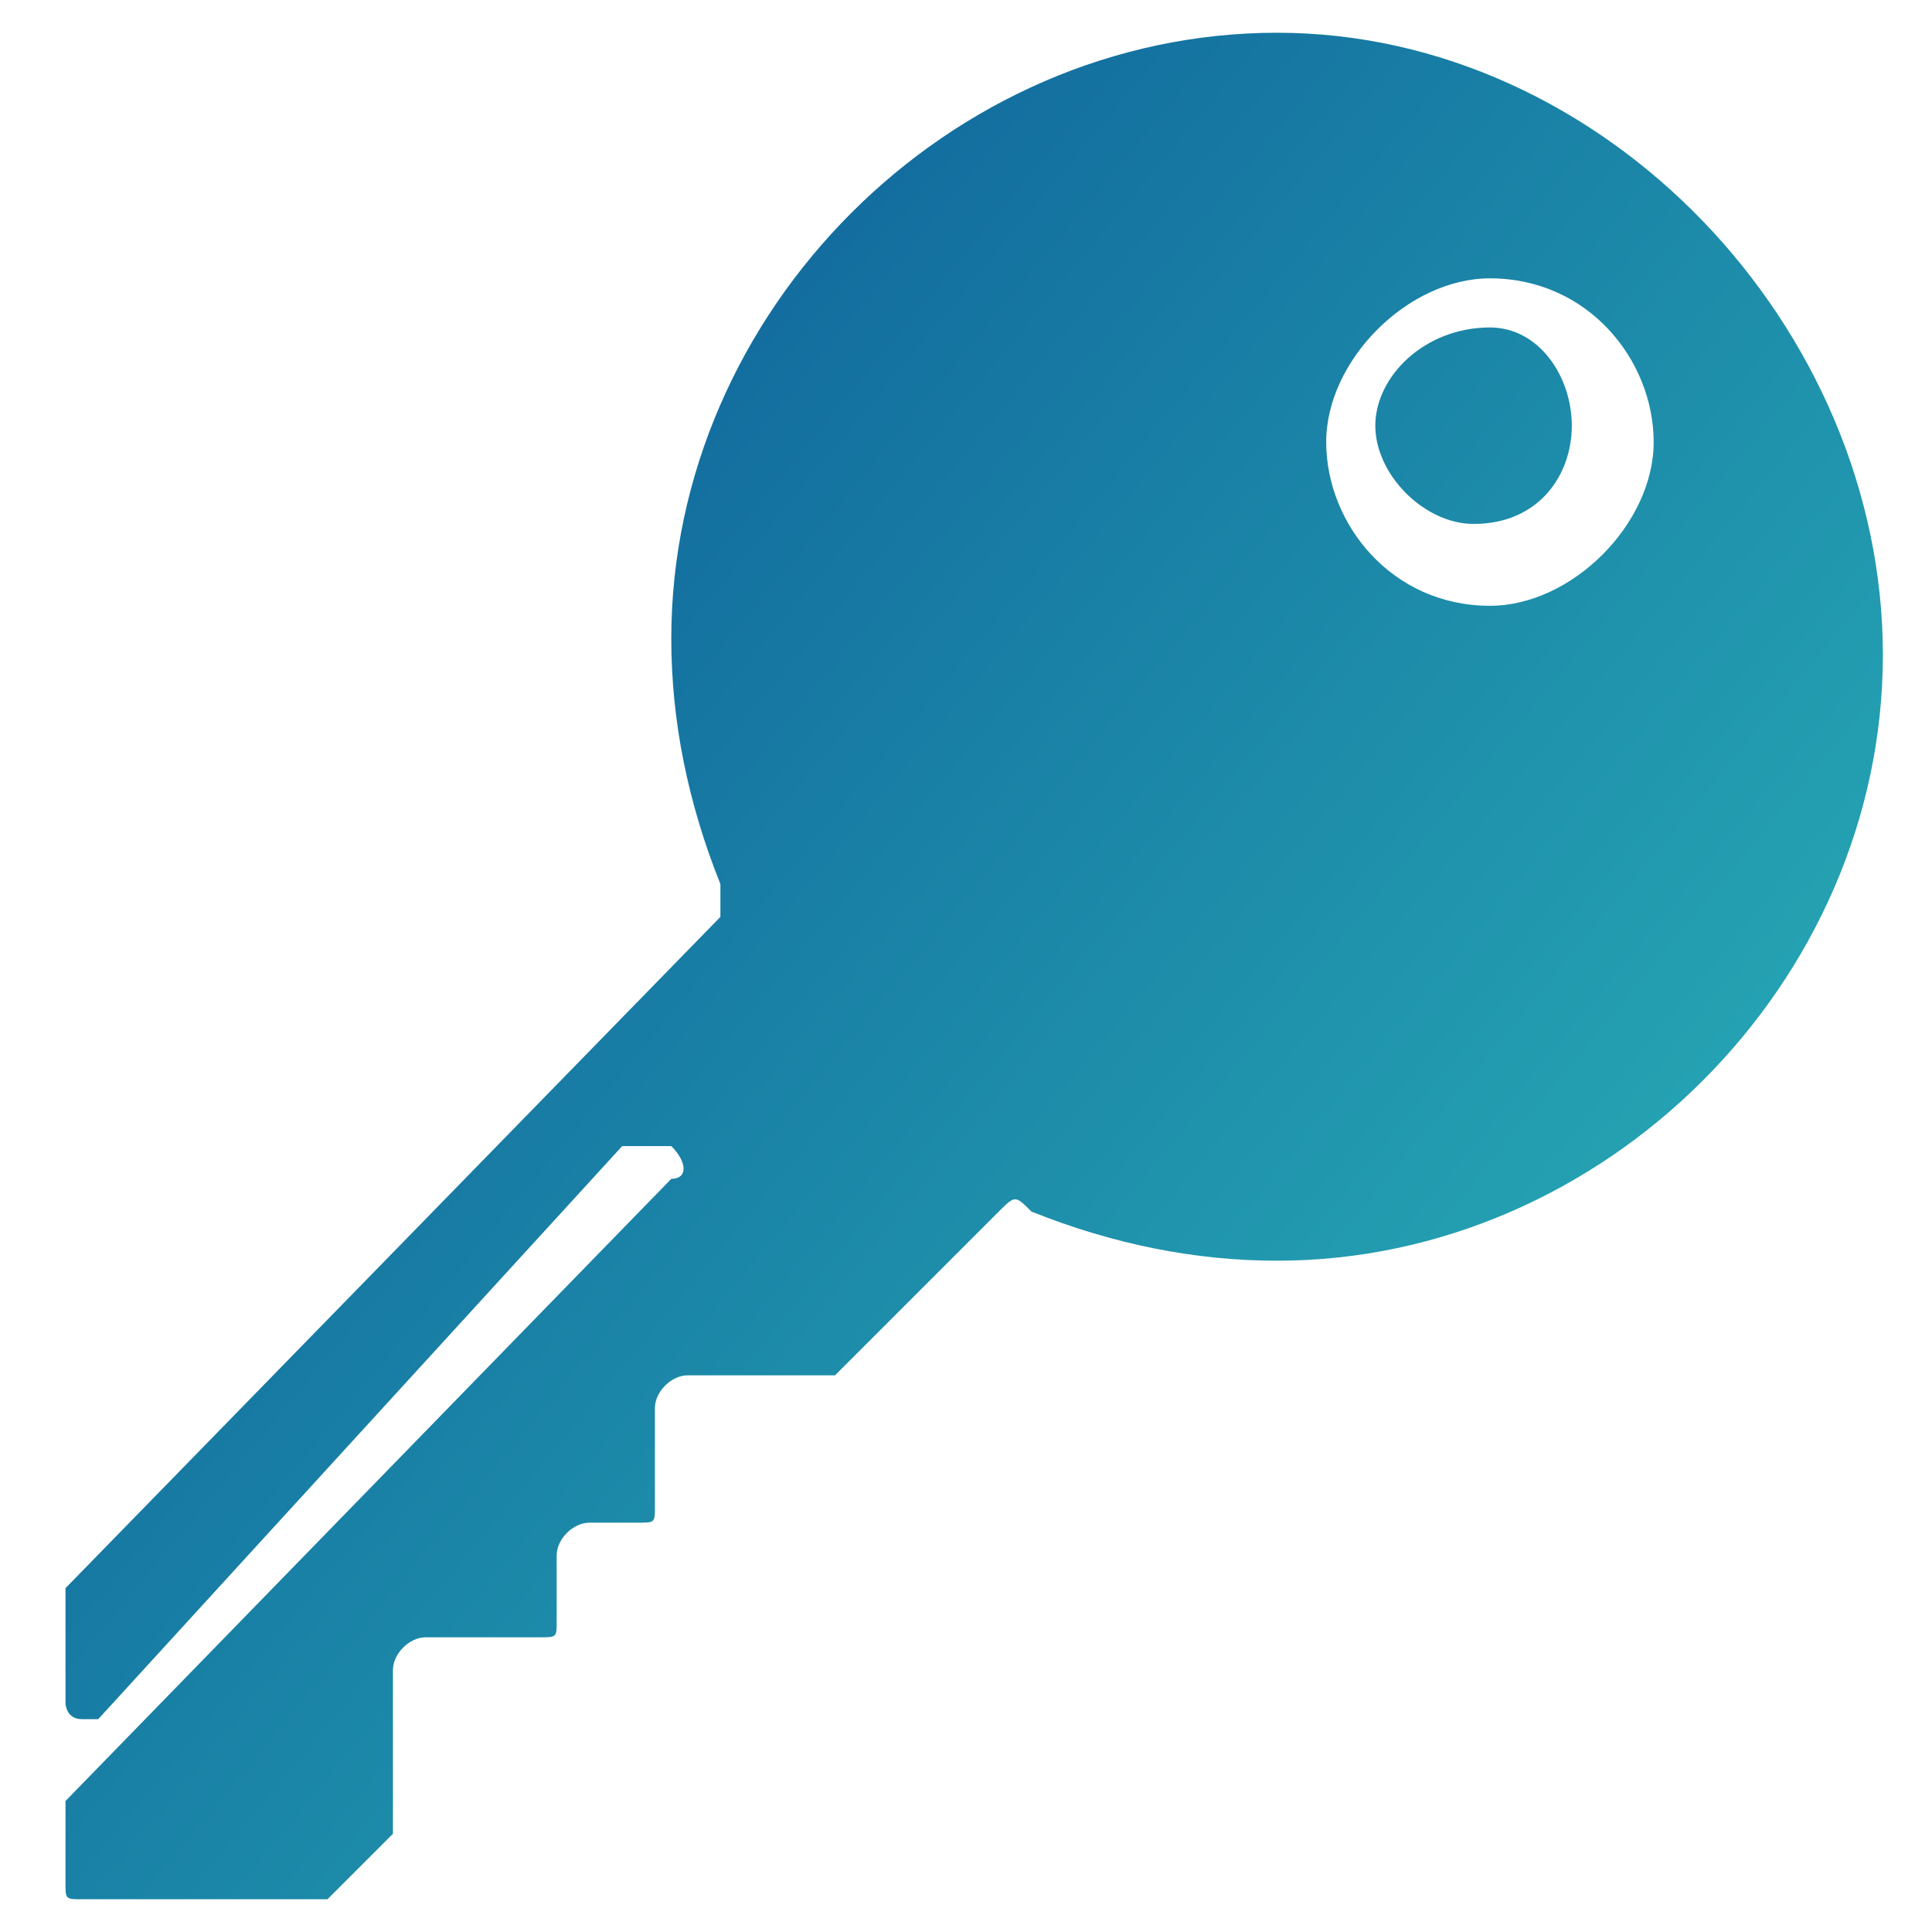 <?xml version="1.0" encoding="utf-8"?>
<!-- Generator: Adobe Illustrator 26.0.3, SVG Export Plug-In . SVG Version: 6.00 Build 0)  -->
<svg version="1.1" id="Calque_1" xmlns="http://www.w3.org/2000/svg" xmlns:xlink="http://www.w3.org/1999/xlink" x="0px" y="0px"
	 viewBox="0 0 11.8 11.8" style="enable-background:new 0 0 11.8 11.8;" xml:space="preserve">
<style type="text/css">
	
		.st0{clip-path:url(#SVGID_00000040556747731791920450000016306640879852739513_);fill:url(#SVGID_00000080898464445464935160000003326053269461957548_);}
	
		.st1{clip-path:url(#SVGID_00000040556747731791920450000016306640879852739513_);fill:url(#SVGID_00000060735113522361246260000004148053073101451683_);}
</style>
<g>
	<defs>
		<rect id="SVGID_1_" x="0.3" y="0.2" width="11.2" height="11.4"/>
	</defs>
	<clipPath id="SVGID_00000081638590083447588790000008970149432604287663_">
		<use xlink:href="#SVGID_1_"  style="overflow:visible;"/>
	</clipPath>
	
		<linearGradient id="SVGID_00000128446835506882450600000014079744040620108186_" gradientUnits="userSpaceOnUse" x1="0.486" y1="2.374" x2="10.294" y2="10.479">
		<stop  offset="0" style="stop-color:#0C5997"/>
		<stop  offset="1" style="stop-color:#2AB2B8"/>
	</linearGradient>
	
		<path style="clip-path:url(#SVGID_00000081638590083447588790000008970149432604287663_);fill:url(#SVGID_00000128446835506882450600000014079744040620108186_);" d="
		M9.1,3.7c-0.6,0-1-0.5-1-1s0.5-1,1-1c0.6,0,1,0.5,1,1S9.6,3.7,9.1,3.7 M7.8,0.2c-2,0-3.7,1.7-3.7,3.7c0,0.5,0.1,1,0.3,1.5
		c0,0.1,0,0.2,0,0.2l-4,4.1c0,0,0,0,0,0.1v0.6c0,0,0,0.1,0.1,0.1s0.1,0,0.1,0L3.8,7c0,0,0.1,0,0.1,0C4,7,4,7,4.1,7
		c0.1,0.1,0.1,0.2,0,0.2L0.4,11c0,0,0,0,0,0.1v0.4c0,0.1,0,0.1,0.1,0.1h1.4c0,0,0.1,0,0.1,0l0.4-0.4c0,0,0,0,0-0.1v-0.9
		c0-0.1,0.1-0.2,0.2-0.2h0.7c0.1,0,0.1,0,0.1-0.1V9.5c0-0.1,0.1-0.2,0.2-0.2h0.3c0.1,0,0.1,0,0.1-0.1V8.6c0-0.1,0.1-0.2,0.2-0.2H5
		c0,0,0.1,0,0.1,0l1-1c0.1-0.1,0.1-0.1,0.2,0c0.5,0.2,1,0.3,1.5,0.3c2,0,3.7-1.7,3.7-3.7S9.8,0.2,7.8,0.2"/>
	
		<linearGradient id="SVGID_00000098214312378270622390000008647926289235480709_" gradientUnits="userSpaceOnUse" x1="3.857" y1="-1.706" x2="13.665" y2="6.399">
		<stop  offset="0" style="stop-color:#0C5997"/>
		<stop  offset="1" style="stop-color:#2AB2B8"/>
	</linearGradient>
	
		<path style="clip-path:url(#SVGID_00000081638590083447588790000008970149432604287663_);fill:url(#SVGID_00000098214312378270622390000008647926289235480709_);" d="
		M9.1,2C8.7,2,8.4,2.3,8.4,2.6s0.3,0.6,0.6,0.6c0.4,0,0.6-0.3,0.6-0.6S9.4,2,9.1,2"/>
</g>
</svg>
